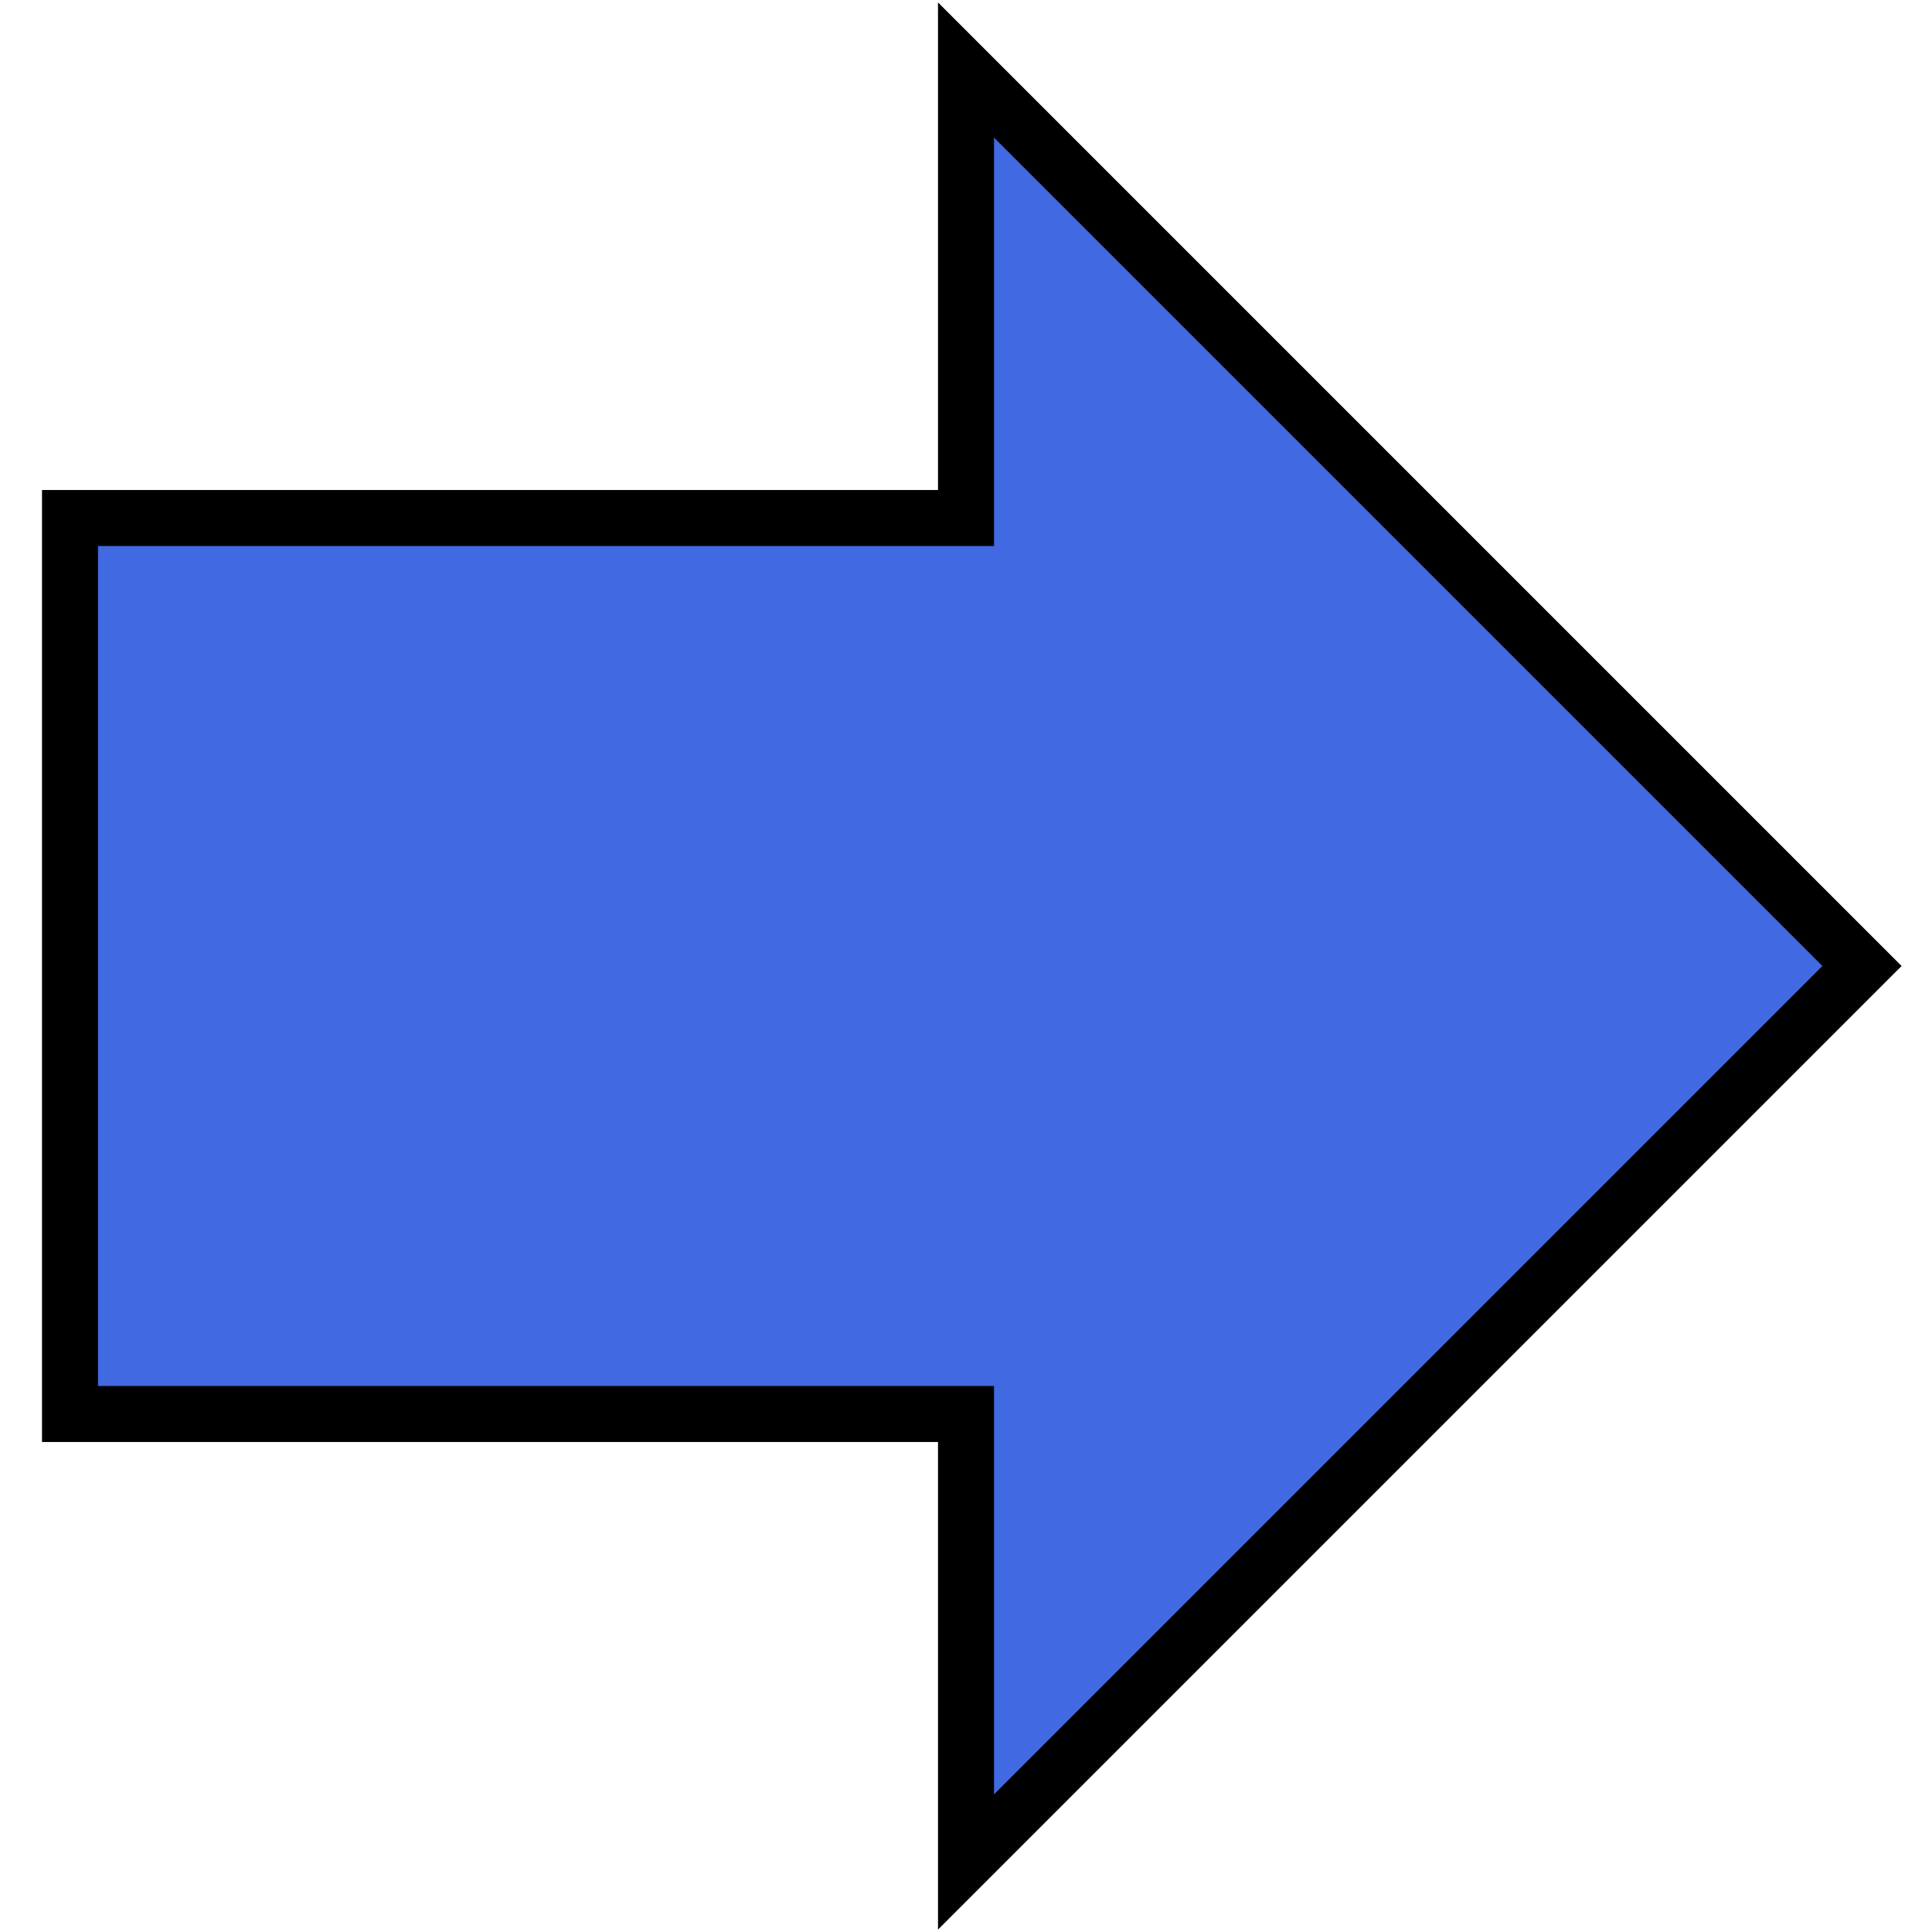 <?xml version="1.0" encoding="UTF-8"?>
<svg xmlns="http://www.w3.org/2000/svg" viewBox="-10 -10 276 276">
<path style="fill:#4169E1; stroke:#000000; stroke-width:8;" d="M 256 128 L 128 256 L 128 192 L 0 192 L 0 64 L 128 64 L 128 0 z"/>
</svg>